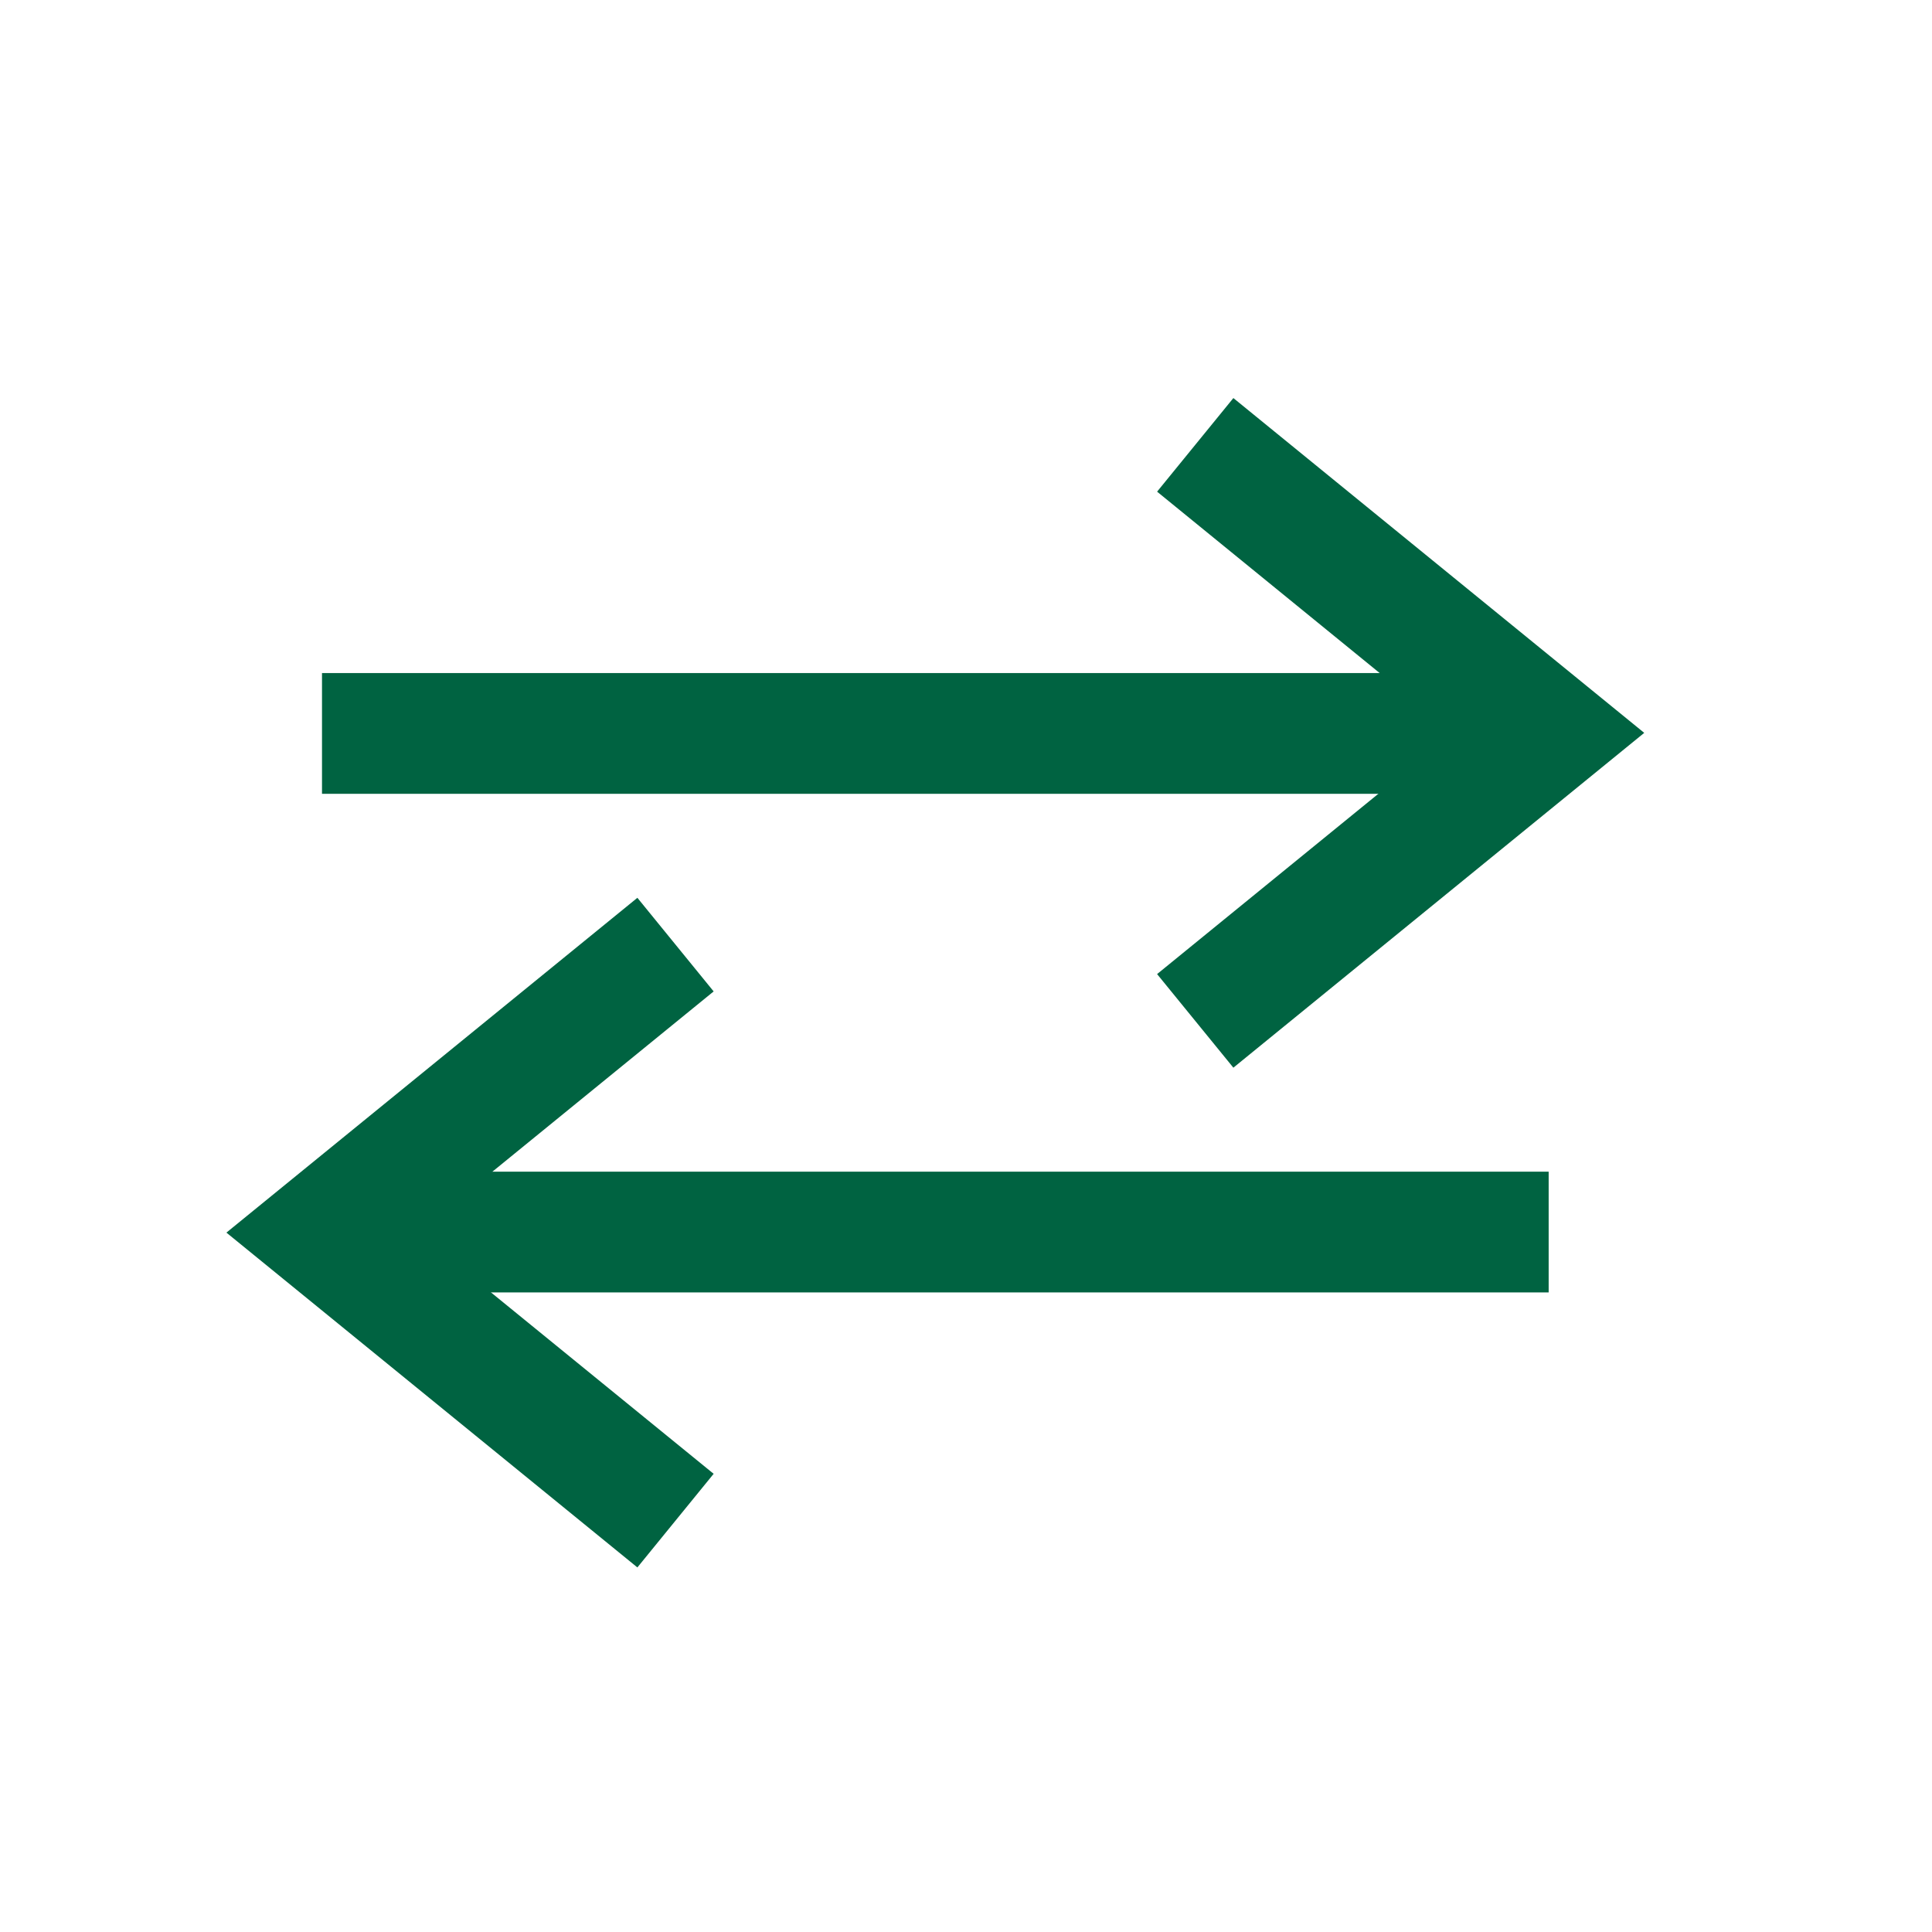 <?xml version="1.0" encoding="UTF-8"?>
<svg  viewBox="0 0 24 24" version="1.1" xmlns="http://www.w3.org/2000/svg" xmlns:xlink="http://www.w3.org/1999/xlink">
    <!-- Generator: Sketch 49.3 (51167) - http://www.bohemiancoding.com/sketch -->
    <title>24px/Transfer/Dark green</title>
    <desc>Created with Sketch.</desc>
    <defs></defs>
    <g id="24px/Transfer/Dark-green" stroke="none" stroke-width="1" fill="none" fill-rule="evenodd">
        <g id="Group" transform="translate(4, 6)" stroke="#006341" stroke-width="1.5">
            <path d="M0,3.111 L15.238,3.111" id="Shape"></path>
            <path d="M15.238,9.305 L0,9.305" id="Shape"></path>
            <polyline id="Shape" stroke-linecap="square" points="11.429 0 15.238 3.104 11.429 6.208"></polyline>
            <polyline id="Shape" stroke-linecap="square" points="3.81 12.416 0 9.312 3.81 6.208"></polyline>
        </g>
    </g>
</svg>